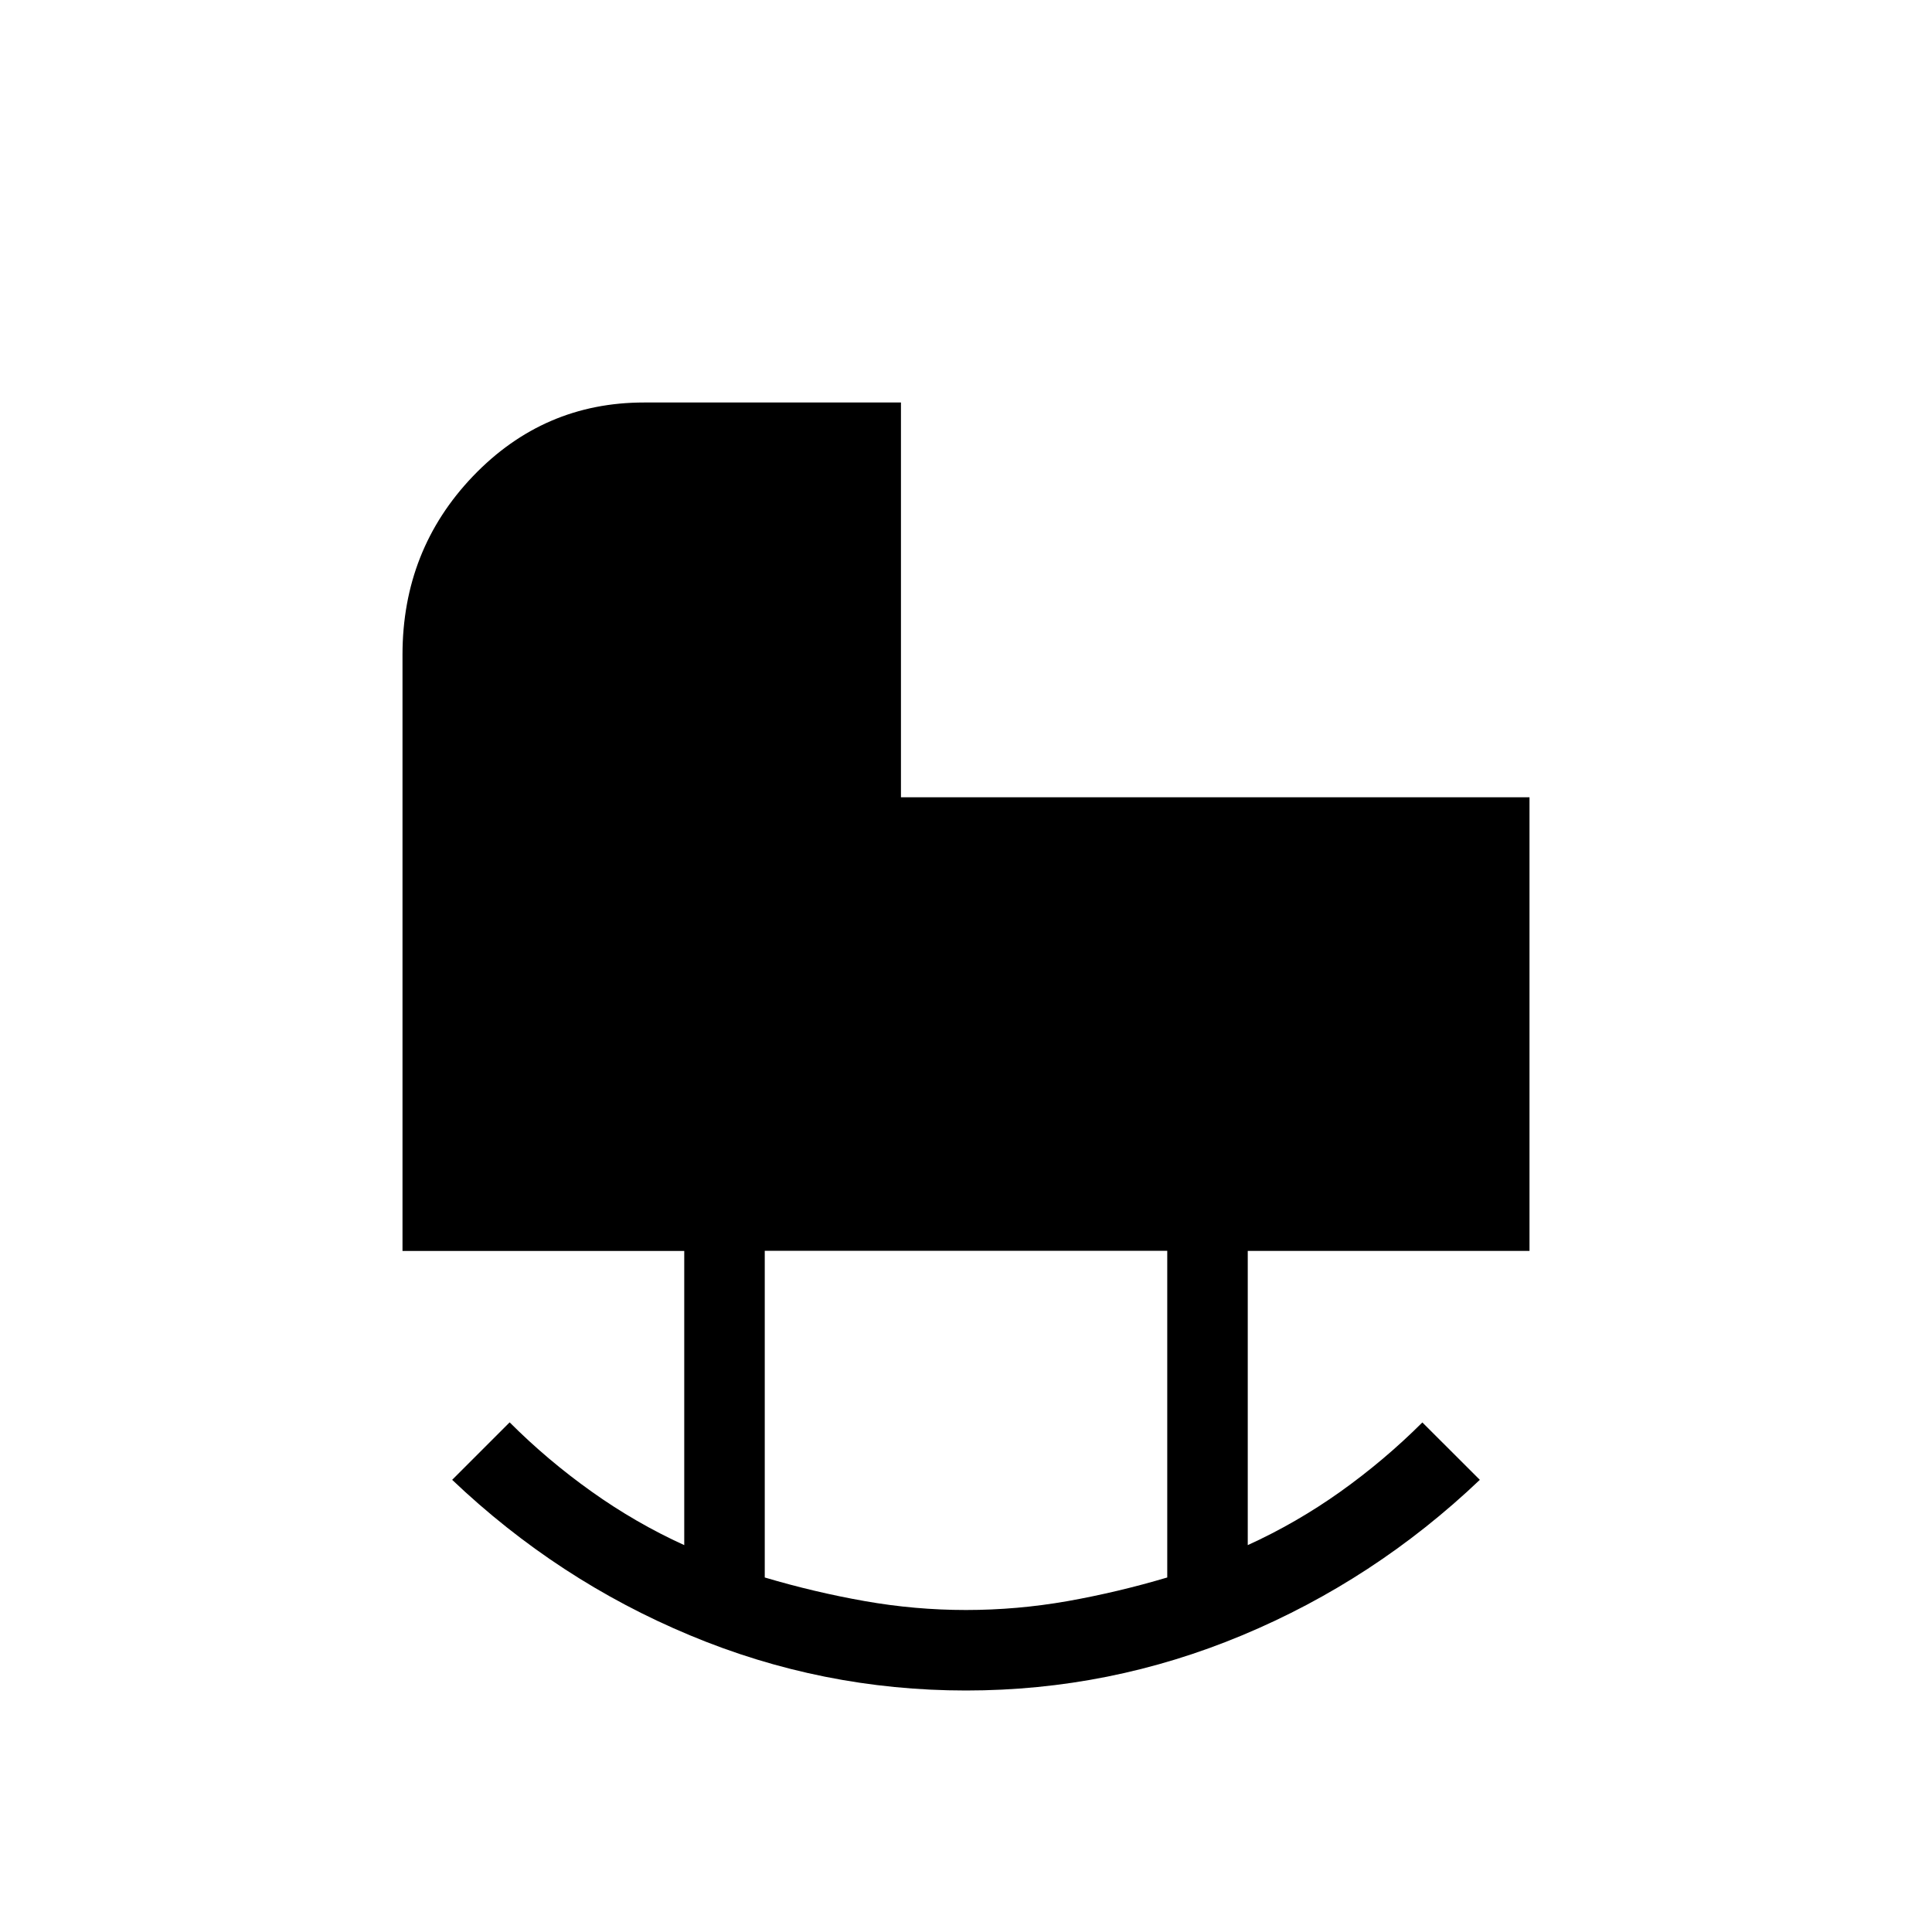 <svg xmlns="http://www.w3.org/2000/svg" width="3em" height="3em" viewBox="0 0 24 24"><path fill="currentColor" d="M12 20q.635 0 1.26-.11q.624-.111 1.24-.294v-4.058h-5v4.058q.616.183 1.24.293Q11.367 20 12 20m0 1q-1.789 0-3.43-.686q-1.643-.685-2.953-1.931l.714-.714q.471.471 1.018.86q.547.39 1.151.665V15.54H5V8.134q0-1.304.877-2.22Q6.754 5 8 5h3.192v4.904H19v5.635h-3.5v3.655q.604-.275 1.151-.664q.547-.39 1.018-.86l.714.713q-1.31 1.246-2.952 1.931Q13.789 21 12 21"/></svg>